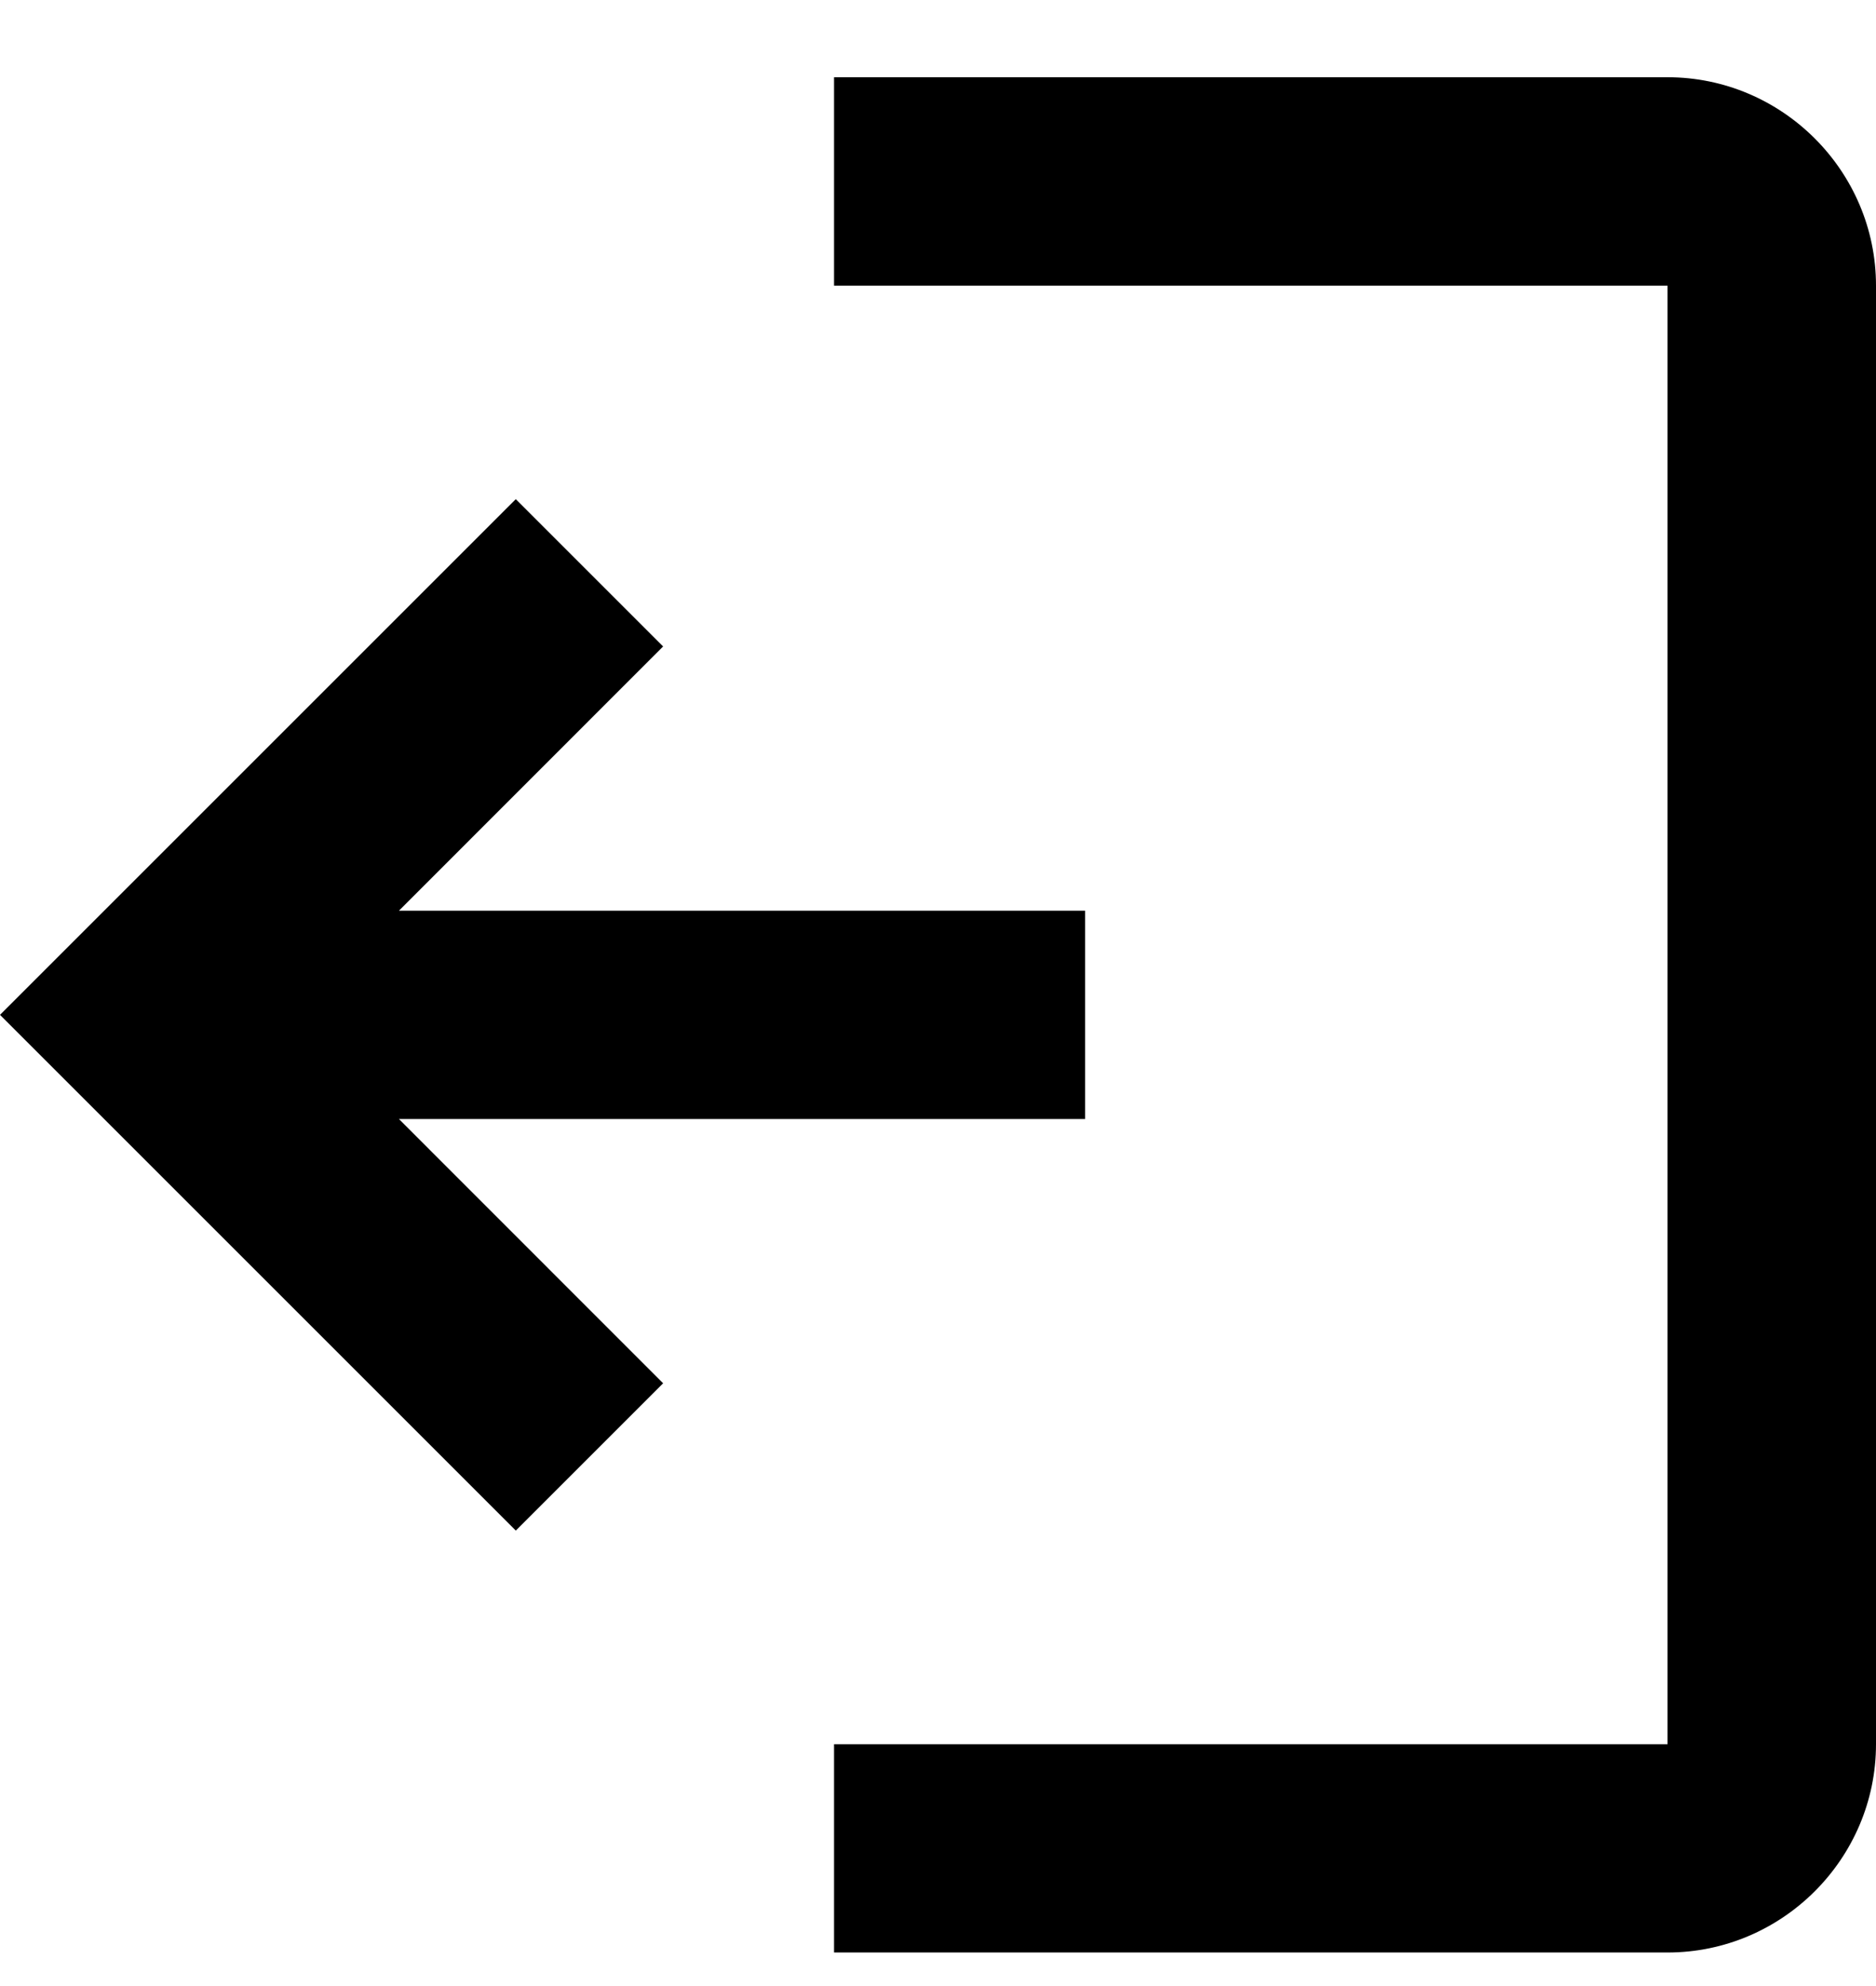 <svg width="17" height="18" viewBox="0 0 17 18" fill="none" xmlns="http://www.w3.org/2000/svg">
<path fill-rule="evenodd" clip-rule="evenodd" d="M17 15.808C17 16.846 16.15 17.696 15.111 17.696H7.558V15.808L15.111 15.808L15.111 2.589L7.558 2.589V0.7H15.111C16.15 0.7 17 1.55 17 2.589L17 15.808ZM3.615 10.142L6.009 12.537L4.674 13.872L0 9.198L4.674 4.524L6.009 5.859L3.615 8.254L9.833 8.254V10.142L3.615 10.142Z" fill="currentColor"/>
</svg>
